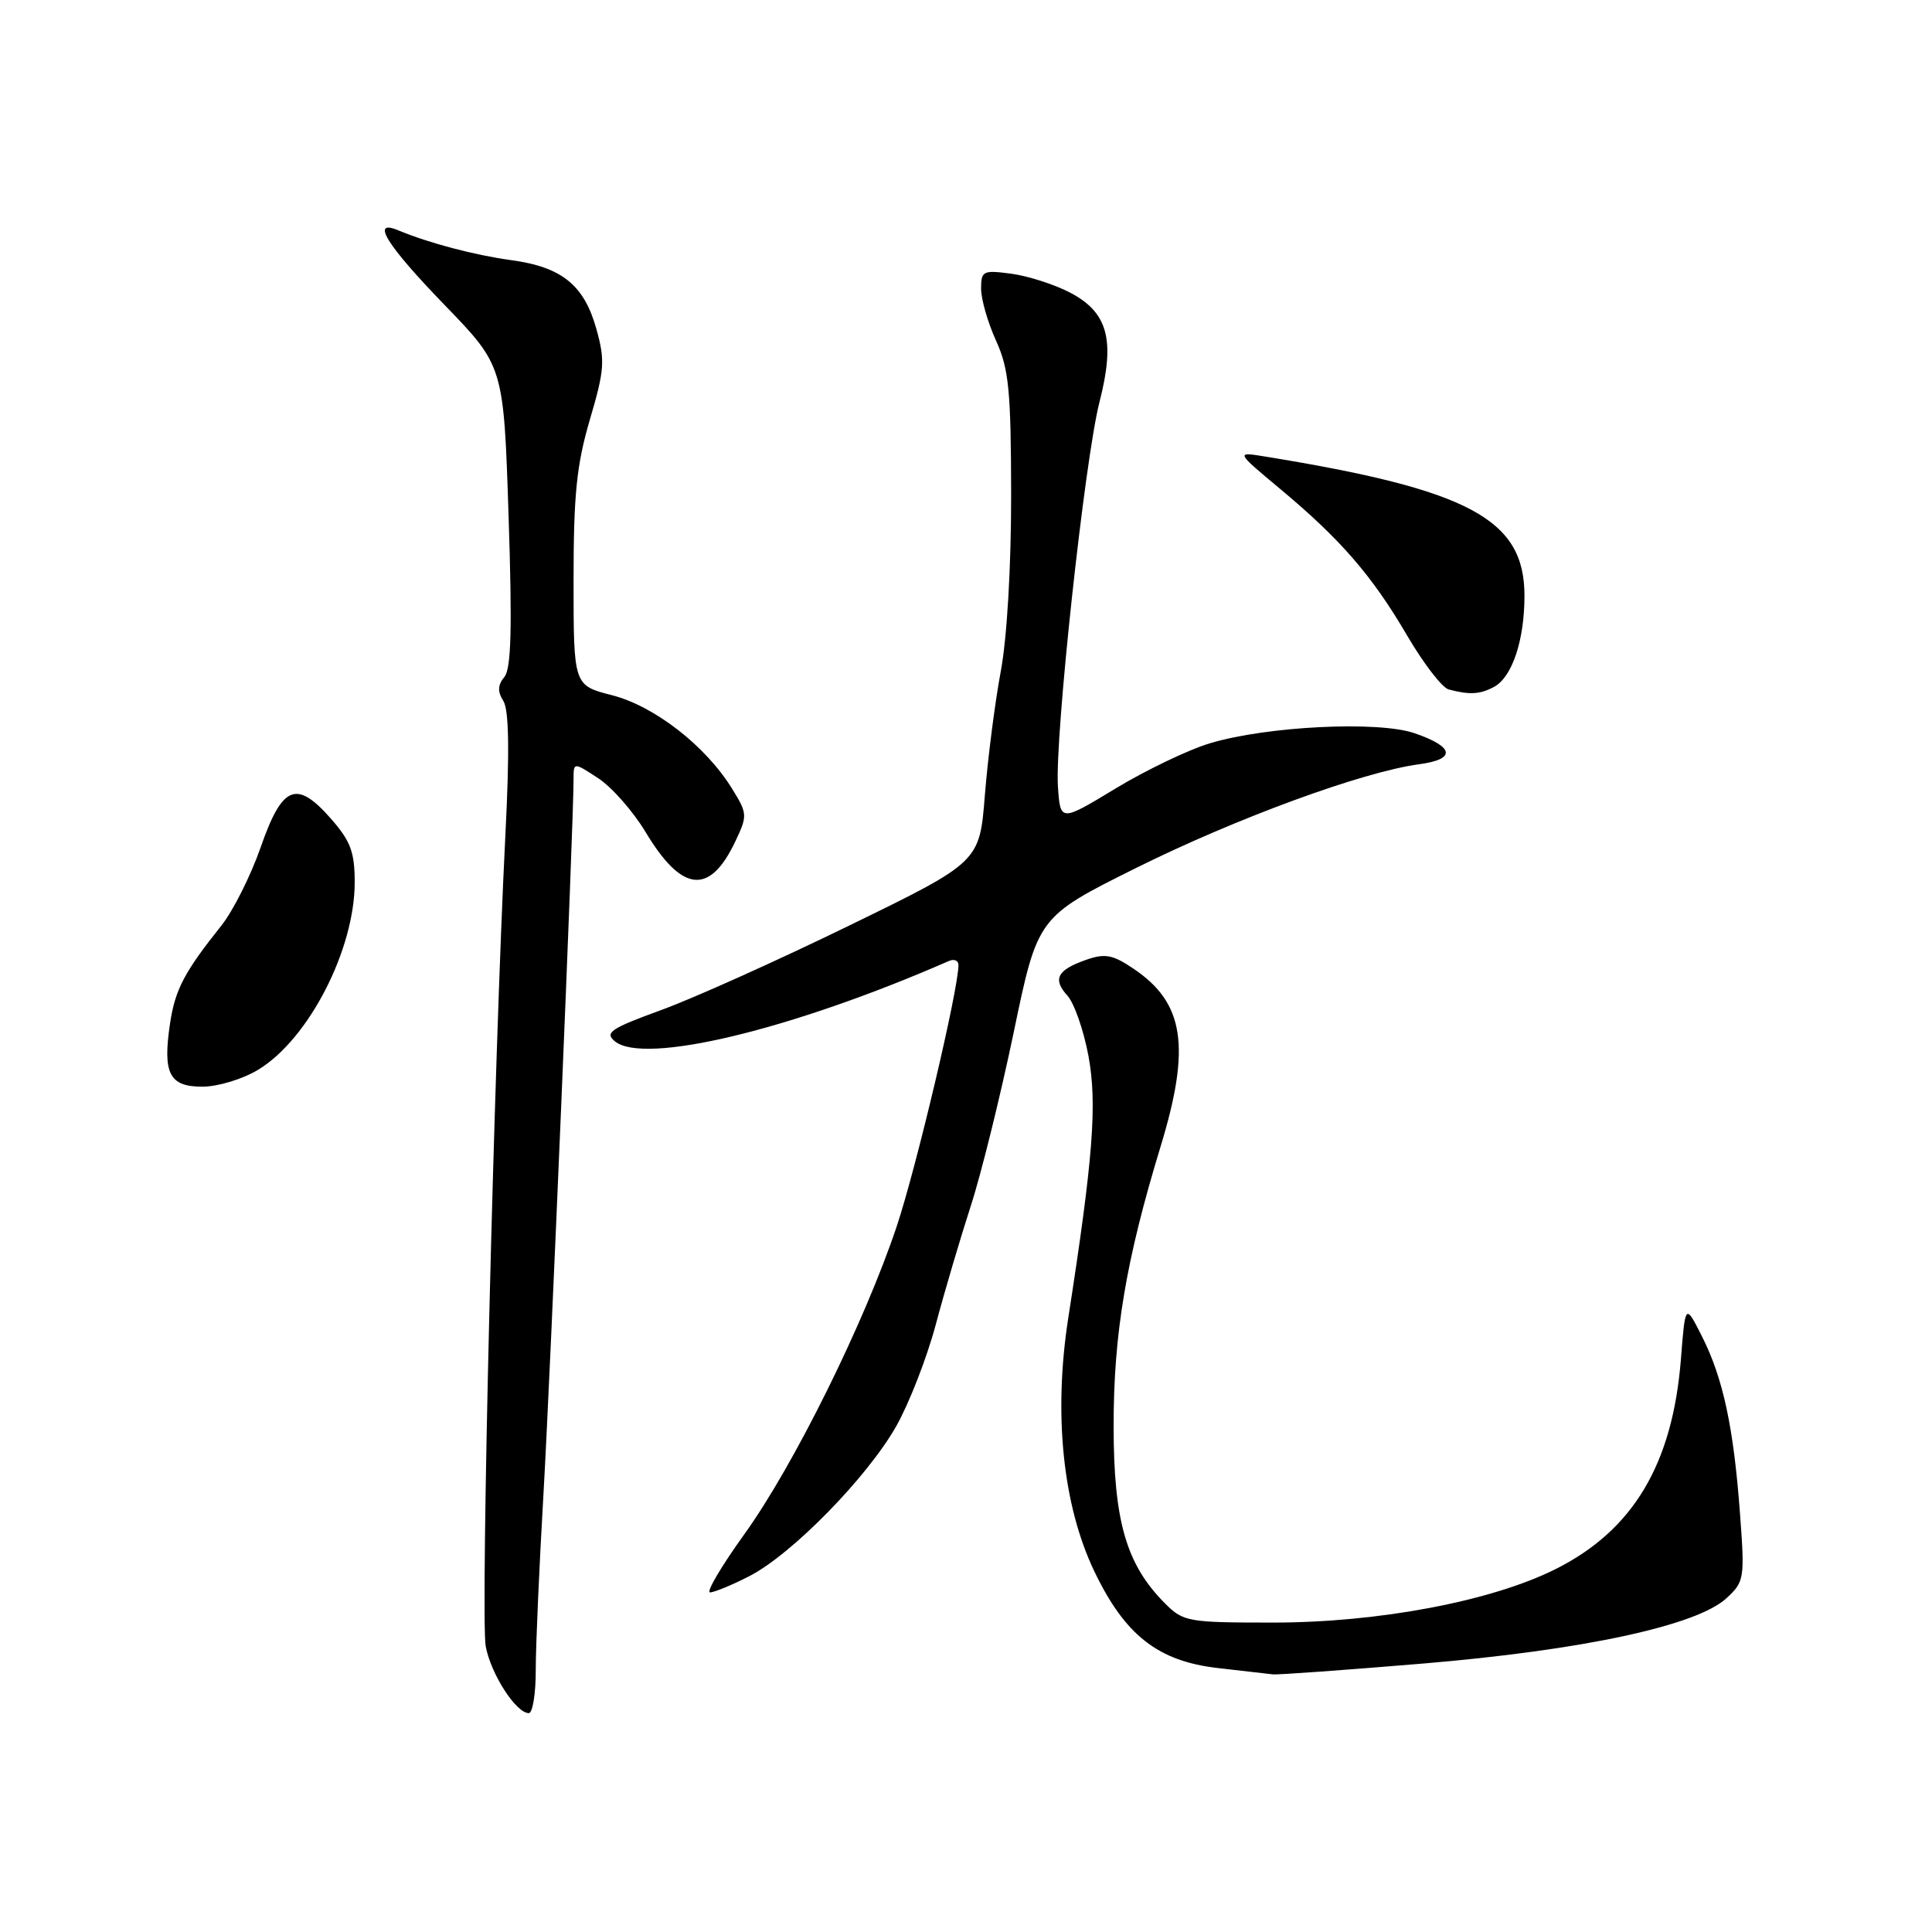 <?xml version="1.0" encoding="UTF-8" standalone="no"?>
<!DOCTYPE svg PUBLIC "-//W3C//DTD SVG 1.1//EN" "http://www.w3.org/Graphics/SVG/1.1/DTD/svg11.dtd" >
<svg xmlns="http://www.w3.org/2000/svg" xmlns:xlink="http://www.w3.org/1999/xlink" version="1.1" viewBox="0 0 256 256">
 <g >
 <path fill="currentColor"
d=" M 70.99 221.25 C 70.99 218.09 71.45 207.62 72.01 198.00 C 72.91 182.51 76.00 109.11 76.00 103.24 C 76.00 100.98 76.00 100.98 79.28 103.13 C 81.08 104.31 83.89 107.51 85.53 110.23 C 90.35 118.27 94.03 118.67 97.43 111.50 C 99.06 108.07 99.05 107.81 97.00 104.50 C 93.50 98.83 86.73 93.57 81.10 92.12 C 76.00 90.82 76.00 90.82 76.00 76.89 C 76.00 65.54 76.40 61.60 78.16 55.60 C 80.11 49.00 80.19 47.77 79.02 43.58 C 77.40 37.77 74.44 35.38 67.73 34.47 C 62.85 33.80 56.83 32.21 52.75 30.51 C 49.06 28.98 51.23 32.48 58.87 40.37 C 66.74 48.50 66.74 48.50 67.39 68.37 C 67.88 83.29 67.74 88.61 66.83 89.70 C 65.95 90.77 65.91 91.63 66.70 92.89 C 67.44 94.08 67.53 99.56 66.97 110.56 C 65.46 140.31 63.66 214.48 64.36 218.15 C 65.06 221.86 68.39 227.00 70.07 227.00 C 70.58 227.00 71.00 224.41 70.99 221.25 Z  M 188.55 220.43 C 209.76 218.65 224.86 215.40 228.78 211.76 C 231.13 209.59 231.20 209.16 230.56 200.57 C 229.72 189.15 228.32 182.62 225.53 177.10 C 223.31 172.70 223.31 172.70 222.73 180.10 C 221.63 194.00 216.40 202.77 206.13 207.91 C 197.64 212.17 182.67 215.00 168.67 215.00 C 157.43 215.00 156.80 214.89 154.39 212.48 C 149.24 207.33 147.57 201.59 147.56 189.00 C 147.55 176.76 149.20 166.96 153.76 152.00 C 157.82 138.72 156.94 132.89 150.20 128.36 C 147.45 126.50 146.42 126.31 143.95 127.17 C 140.08 128.52 139.44 129.73 141.44 131.93 C 142.34 132.93 143.59 136.51 144.22 139.89 C 145.40 146.26 144.86 153.37 141.54 174.71 C 139.58 187.38 140.82 199.45 144.99 208.18 C 149.06 216.69 153.44 220.12 161.41 221.03 C 164.76 221.41 168.02 221.79 168.65 221.86 C 169.29 221.94 178.24 221.29 188.55 220.43 Z  M 99.27 208.86 C 104.88 206.00 114.88 195.80 118.75 188.99 C 120.47 185.95 122.83 179.88 124.00 175.49 C 125.17 171.09 127.26 164.04 128.63 159.80 C 130.01 155.57 132.56 145.22 134.32 136.80 C 137.50 121.50 137.50 121.50 150.56 115.00 C 163.77 108.43 180.57 102.27 188.02 101.27 C 192.97 100.61 192.74 98.98 187.42 97.15 C 182.60 95.50 167.90 96.22 160.35 98.48 C 157.52 99.32 151.89 102.02 147.85 104.46 C 140.50 108.91 140.50 108.91 140.18 104.21 C 139.75 97.71 143.73 60.89 145.69 53.26 C 147.80 45.03 146.81 41.38 141.75 38.75 C 139.69 37.68 136.21 36.57 134.01 36.27 C 130.25 35.77 130.00 35.89 130.00 38.26 C 130.00 39.65 130.89 42.74 131.98 45.14 C 133.68 48.89 133.96 51.73 133.98 65.50 C 133.99 75.05 133.44 84.52 132.60 89.00 C 131.83 93.12 130.89 100.49 130.50 105.36 C 129.80 114.22 129.80 114.22 112.59 122.61 C 103.12 127.23 91.89 132.28 87.63 133.83 C 80.93 136.27 80.09 136.83 81.46 137.97 C 85.31 141.16 104.85 136.47 125.75 127.33 C 126.44 127.03 127.00 127.28 127.00 127.88 C 127.00 131.11 121.41 154.74 118.82 162.50 C 114.56 175.23 105.20 194.15 98.66 203.25 C 95.59 207.51 93.54 211.00 94.08 211.00 C 94.63 211.00 96.97 210.04 99.27 208.86 Z  M 34.22 141.74 C 40.90 137.69 47.00 125.84 47.00 116.91 C 47.00 112.91 46.46 111.45 43.85 108.48 C 39.28 103.28 37.40 104.04 34.53 112.30 C 33.22 116.05 30.88 120.70 29.33 122.65 C 24.41 128.82 23.21 131.11 22.53 135.62 C 21.54 142.25 22.43 144.00 26.82 143.99 C 28.86 143.99 32.16 142.99 34.22 141.74 Z  M 197.96 91.02 C 200.37 89.73 202.00 84.85 202.00 78.93 C 202.00 68.79 194.72 64.89 167.61 60.49 C 163.73 59.86 163.73 59.86 169.61 64.77 C 177.64 71.46 181.82 76.29 186.45 84.21 C 188.61 87.90 191.08 91.11 191.94 91.35 C 194.71 92.09 196.09 92.02 197.96 91.02 Z "/>
</g>
</svg>
